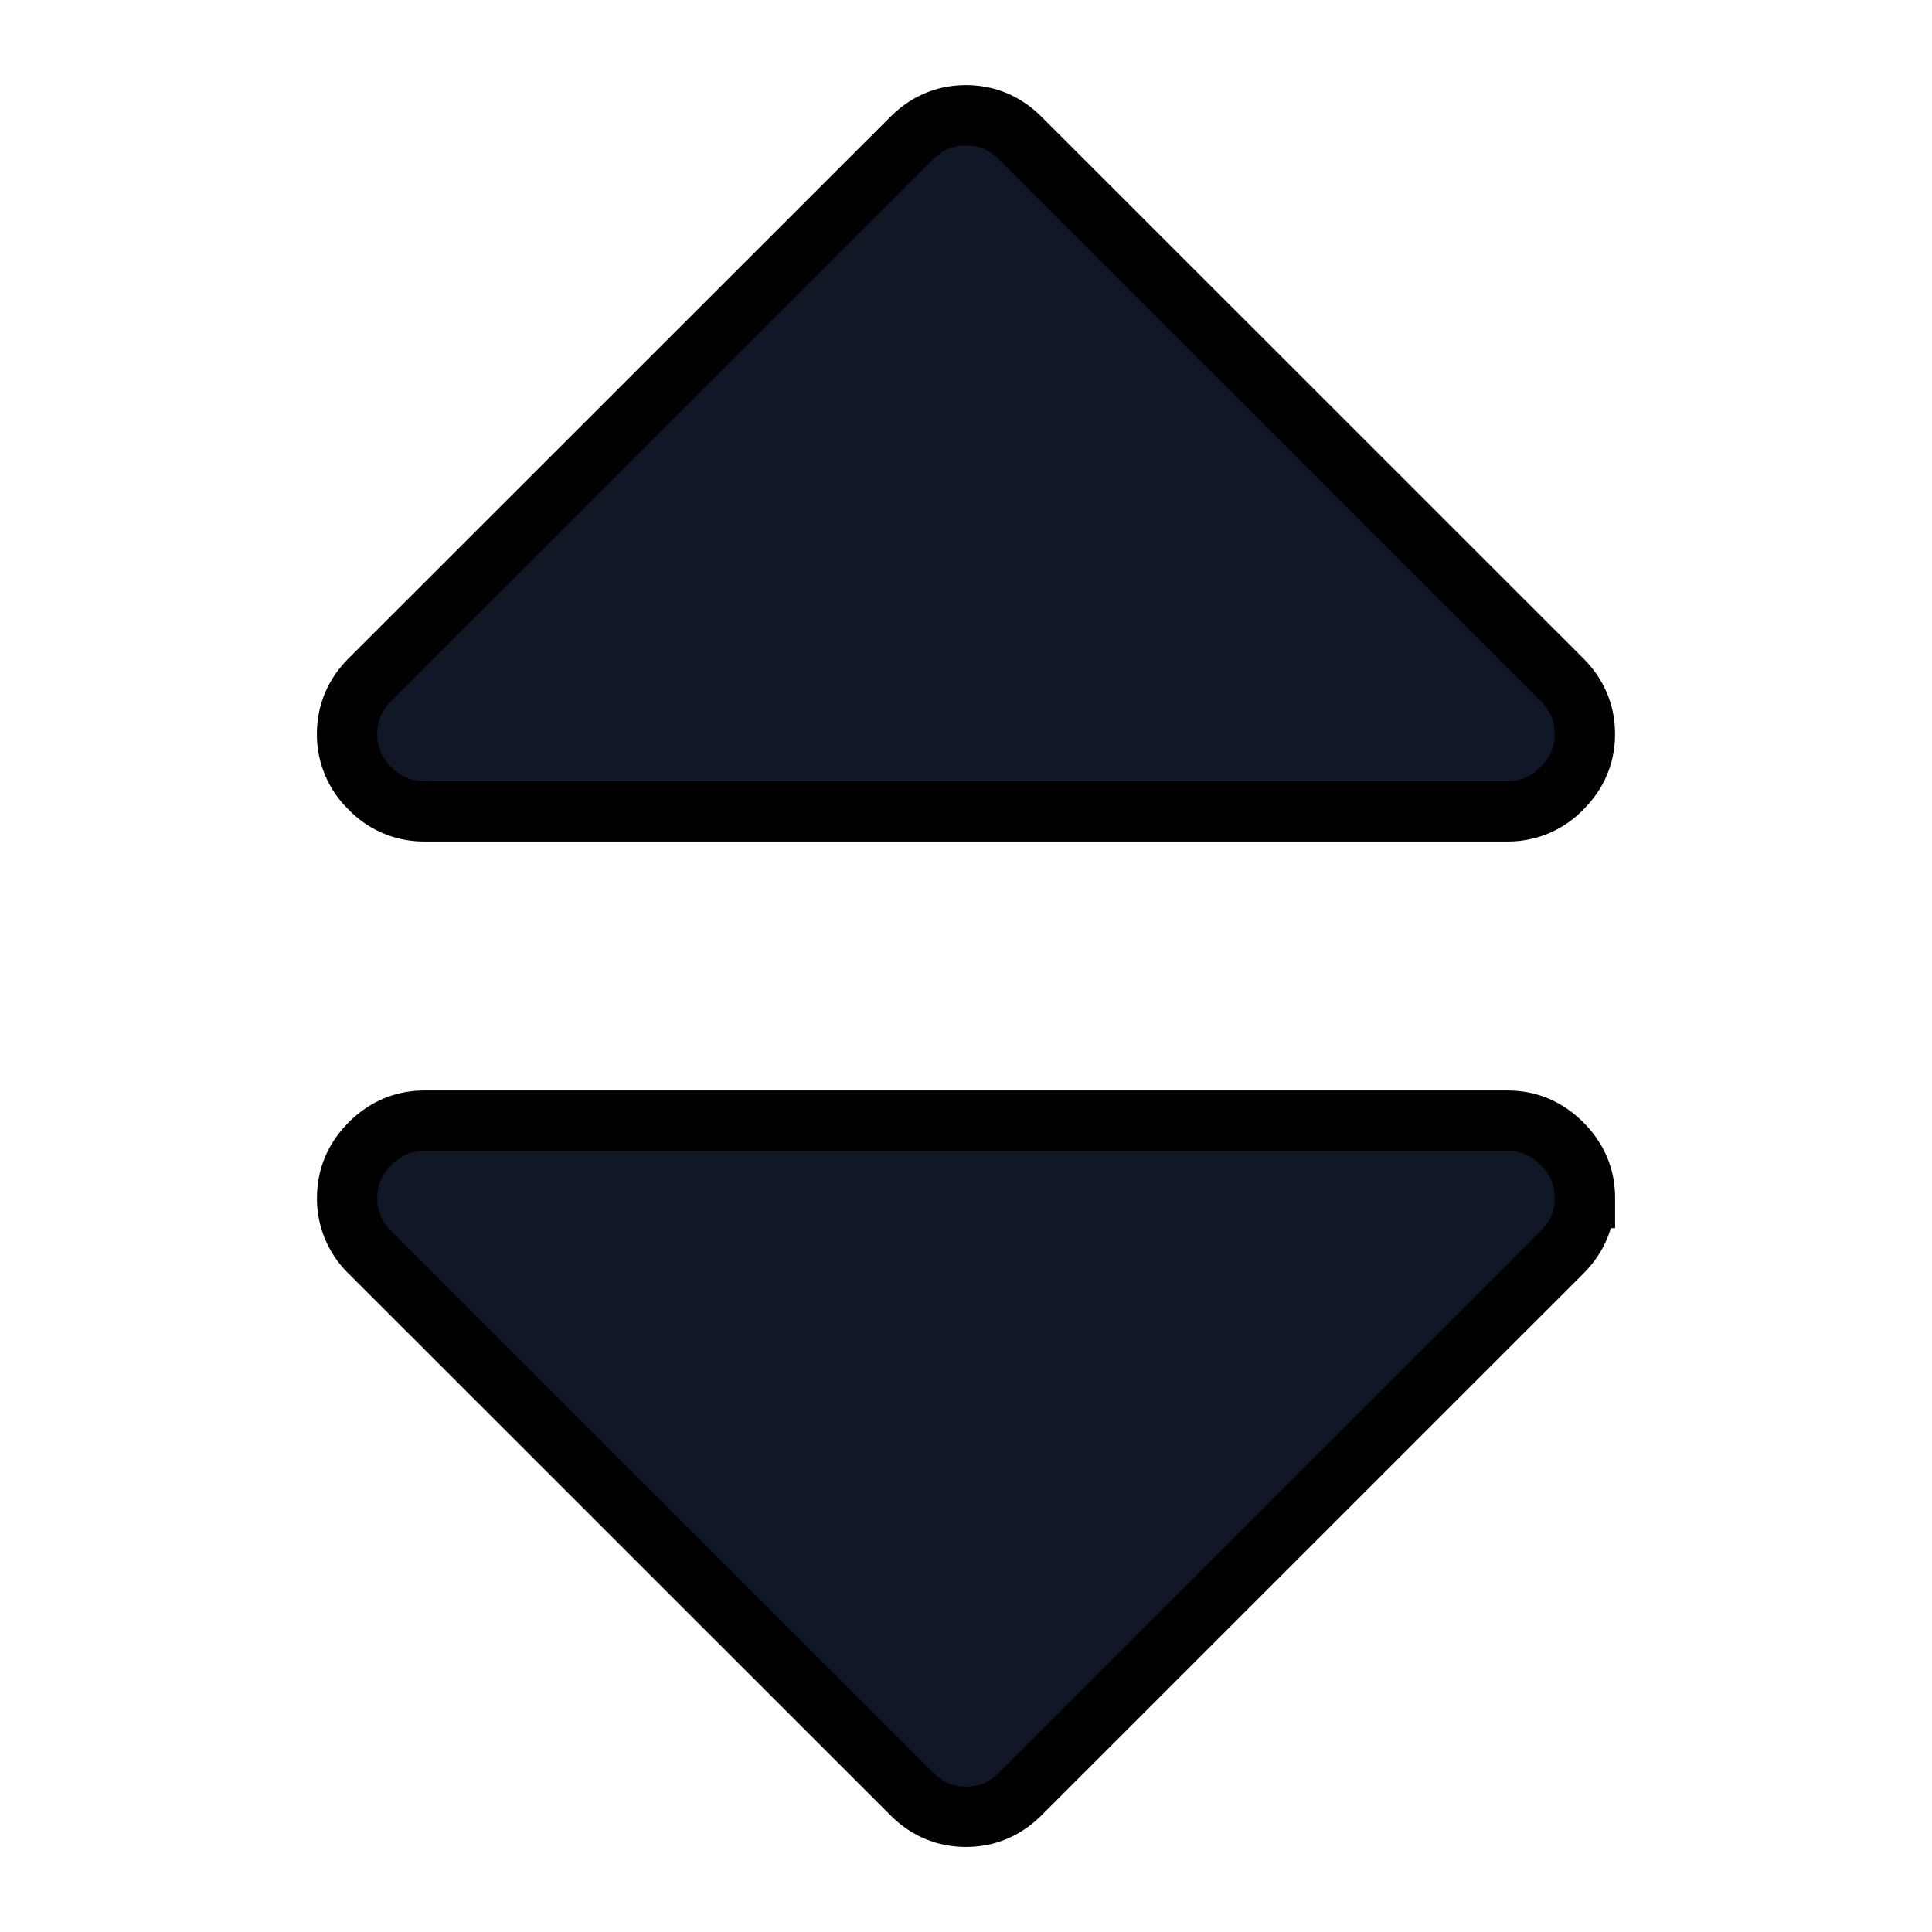 <svg xmlns="http://www.w3.org/2000/svg" fill="none" stroke="currentColor" aria-hidden="true" viewBox="0 0 32 32"><path fill="#101828" d="M26.25 19.843c0 .347-.127.647-.38.9l-8.97 8.968c-.253.253-.553.38-.9.38s-.647-.127-.9-.38l-8.97-8.967a1.231 1.231 0 0 1-.38-.9c0-.348.127-.648.38-.902.254-.253.554-.38.901-.38H24.97c.347 0 .647.127.9.38.254.254.381.554.381.901Zm0-7.686c0 .347-.127.647-.38.9a1.231 1.231 0 0 1-.901.381H7.03a1.23 1.23 0 0 1-.9-.38 1.231 1.231 0 0 1-.381-.9c0-.348.127-.648.38-.902L15.1 2.29c.253-.253.553-.38.9-.38s.647.127.9.38l8.97 8.967c.253.254.38.554.38.901Z"/></svg>